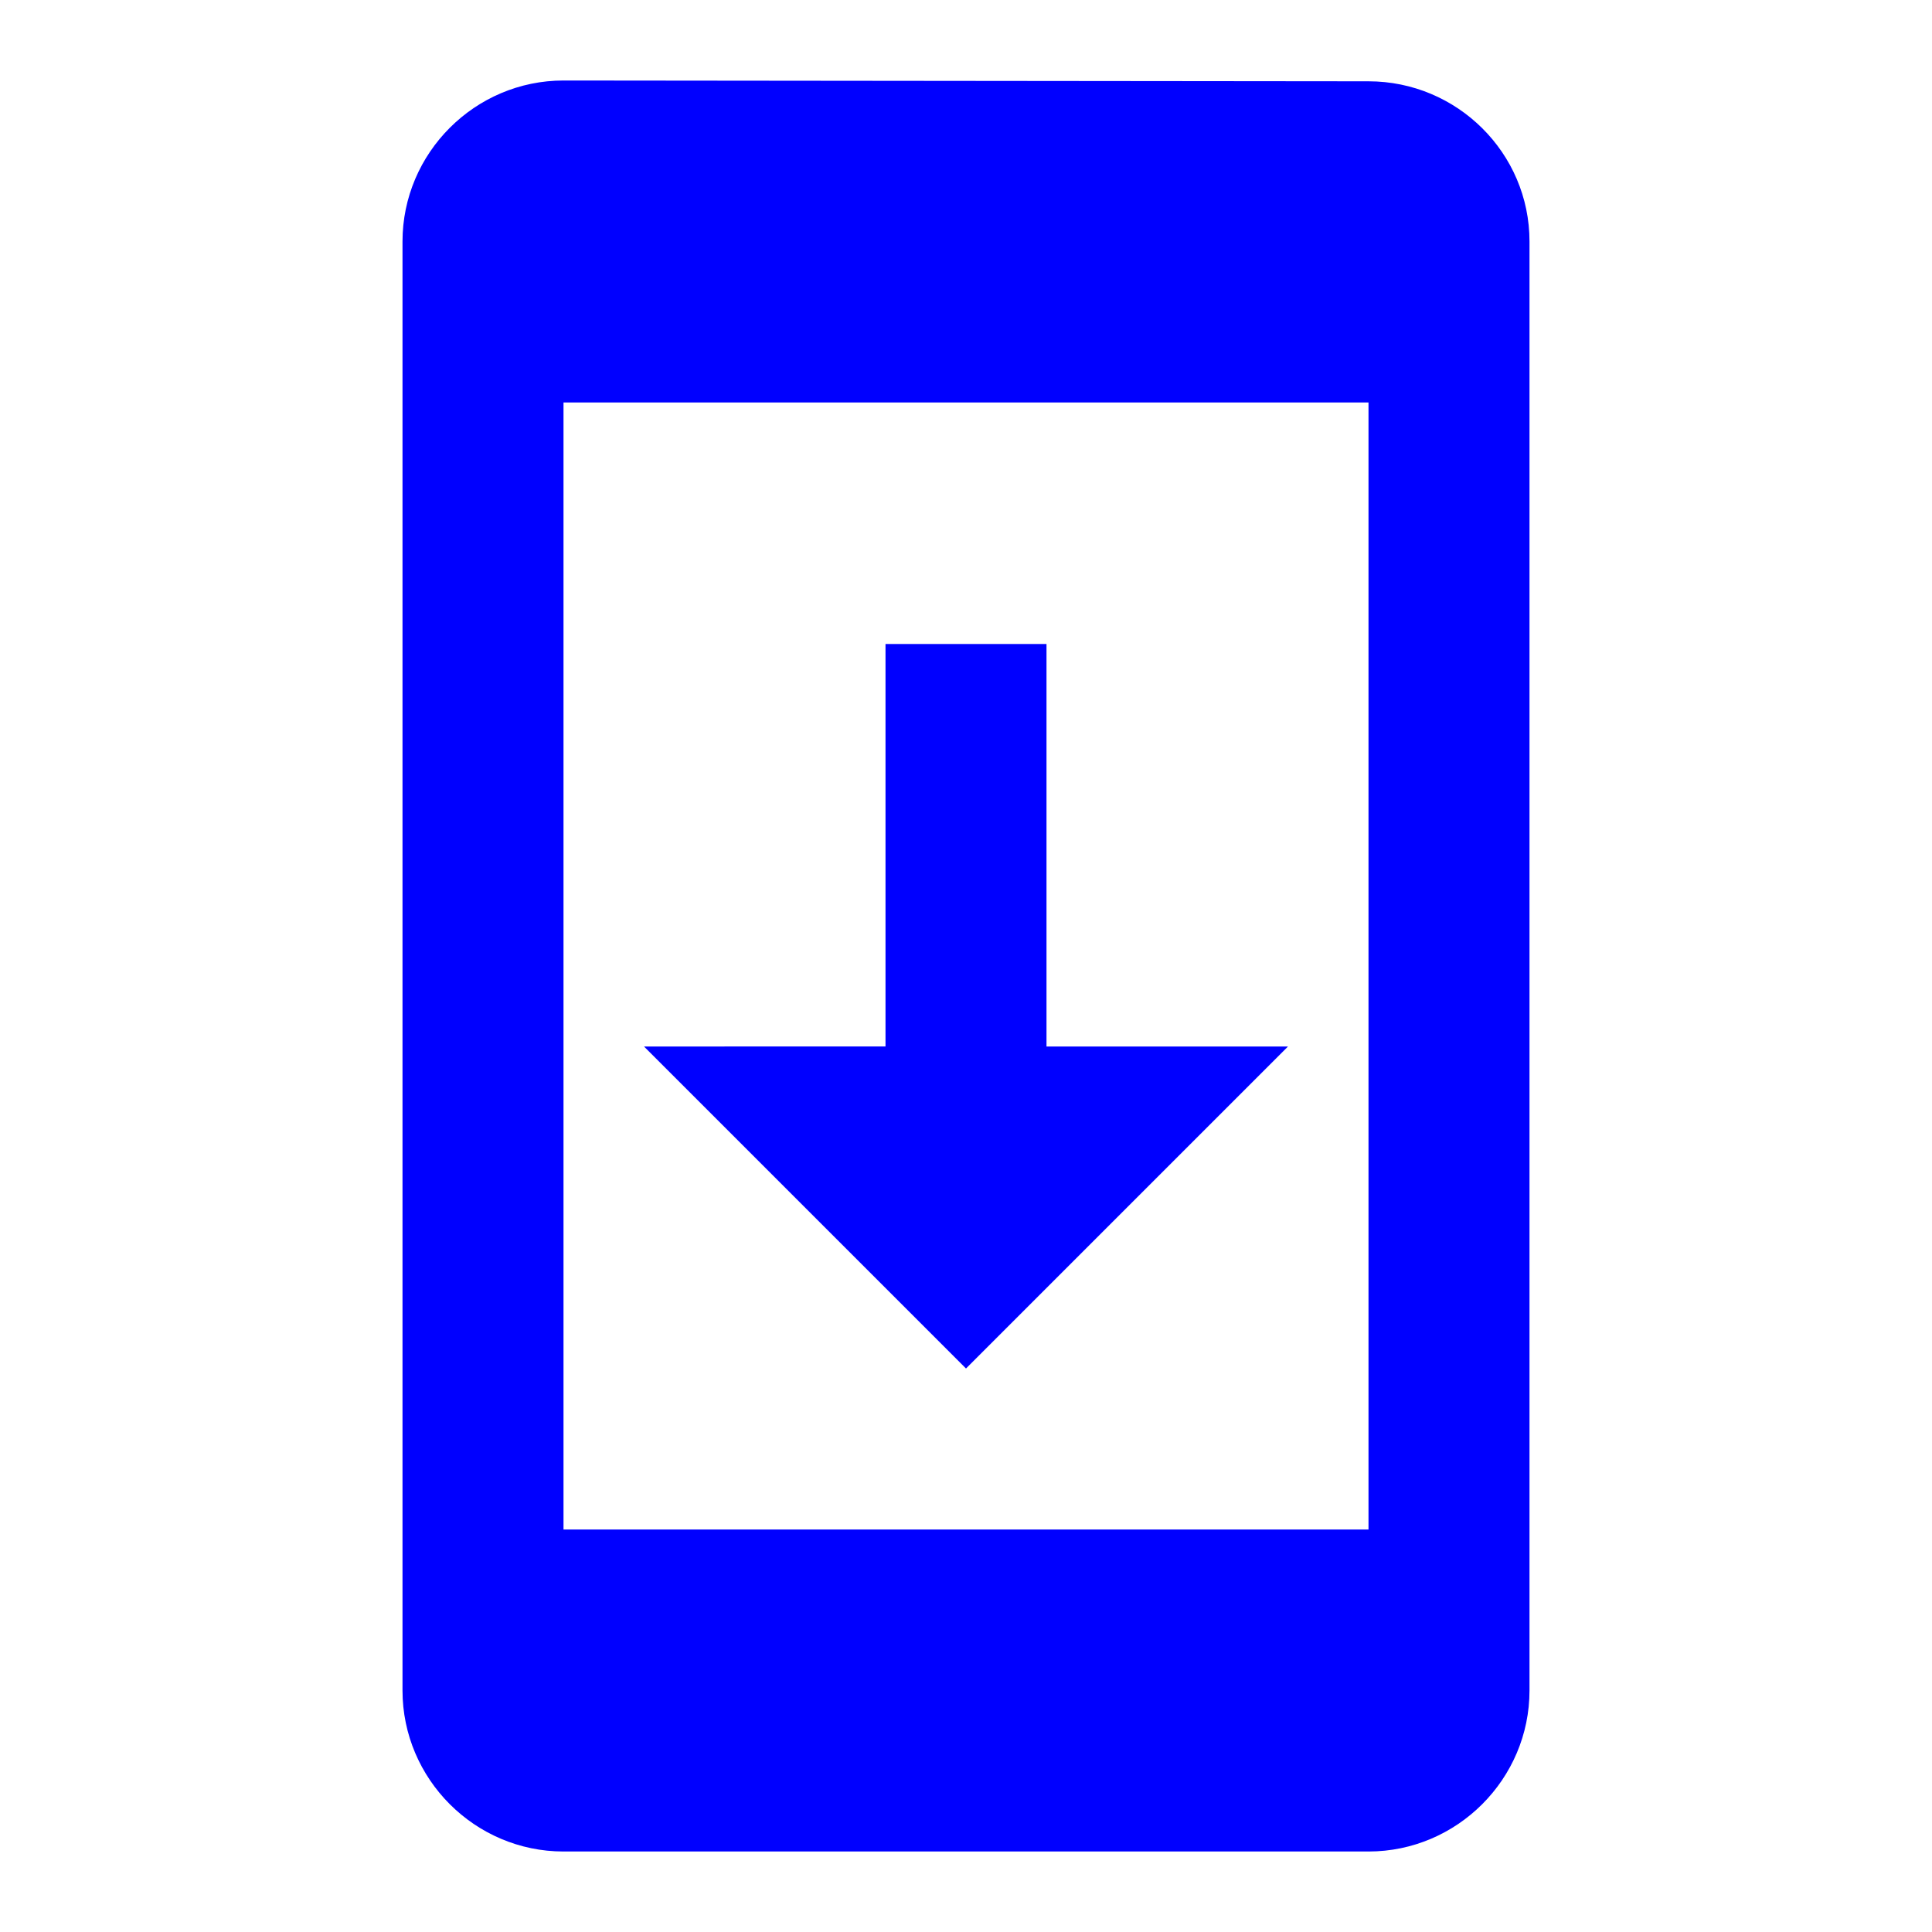 <svg xmlns="http://www.w3.org/2000/svg" height="24" viewBox="0 0 24 24" fill="blue" width="24"><path d="M0 0h24v24H0z" fill="none"/><path d="M17 1.01L7 1c-1.1 0-2 .9-2 2v18c0 1.1.9 2 2 2h10c1.1 0 2-.9 2-2V3c0-1.1-.9-1.99-2-1.99zM17 19H7V5h10v14zm-1-6h-3V8h-2v5H8l4 4 4-4z"/></svg>
